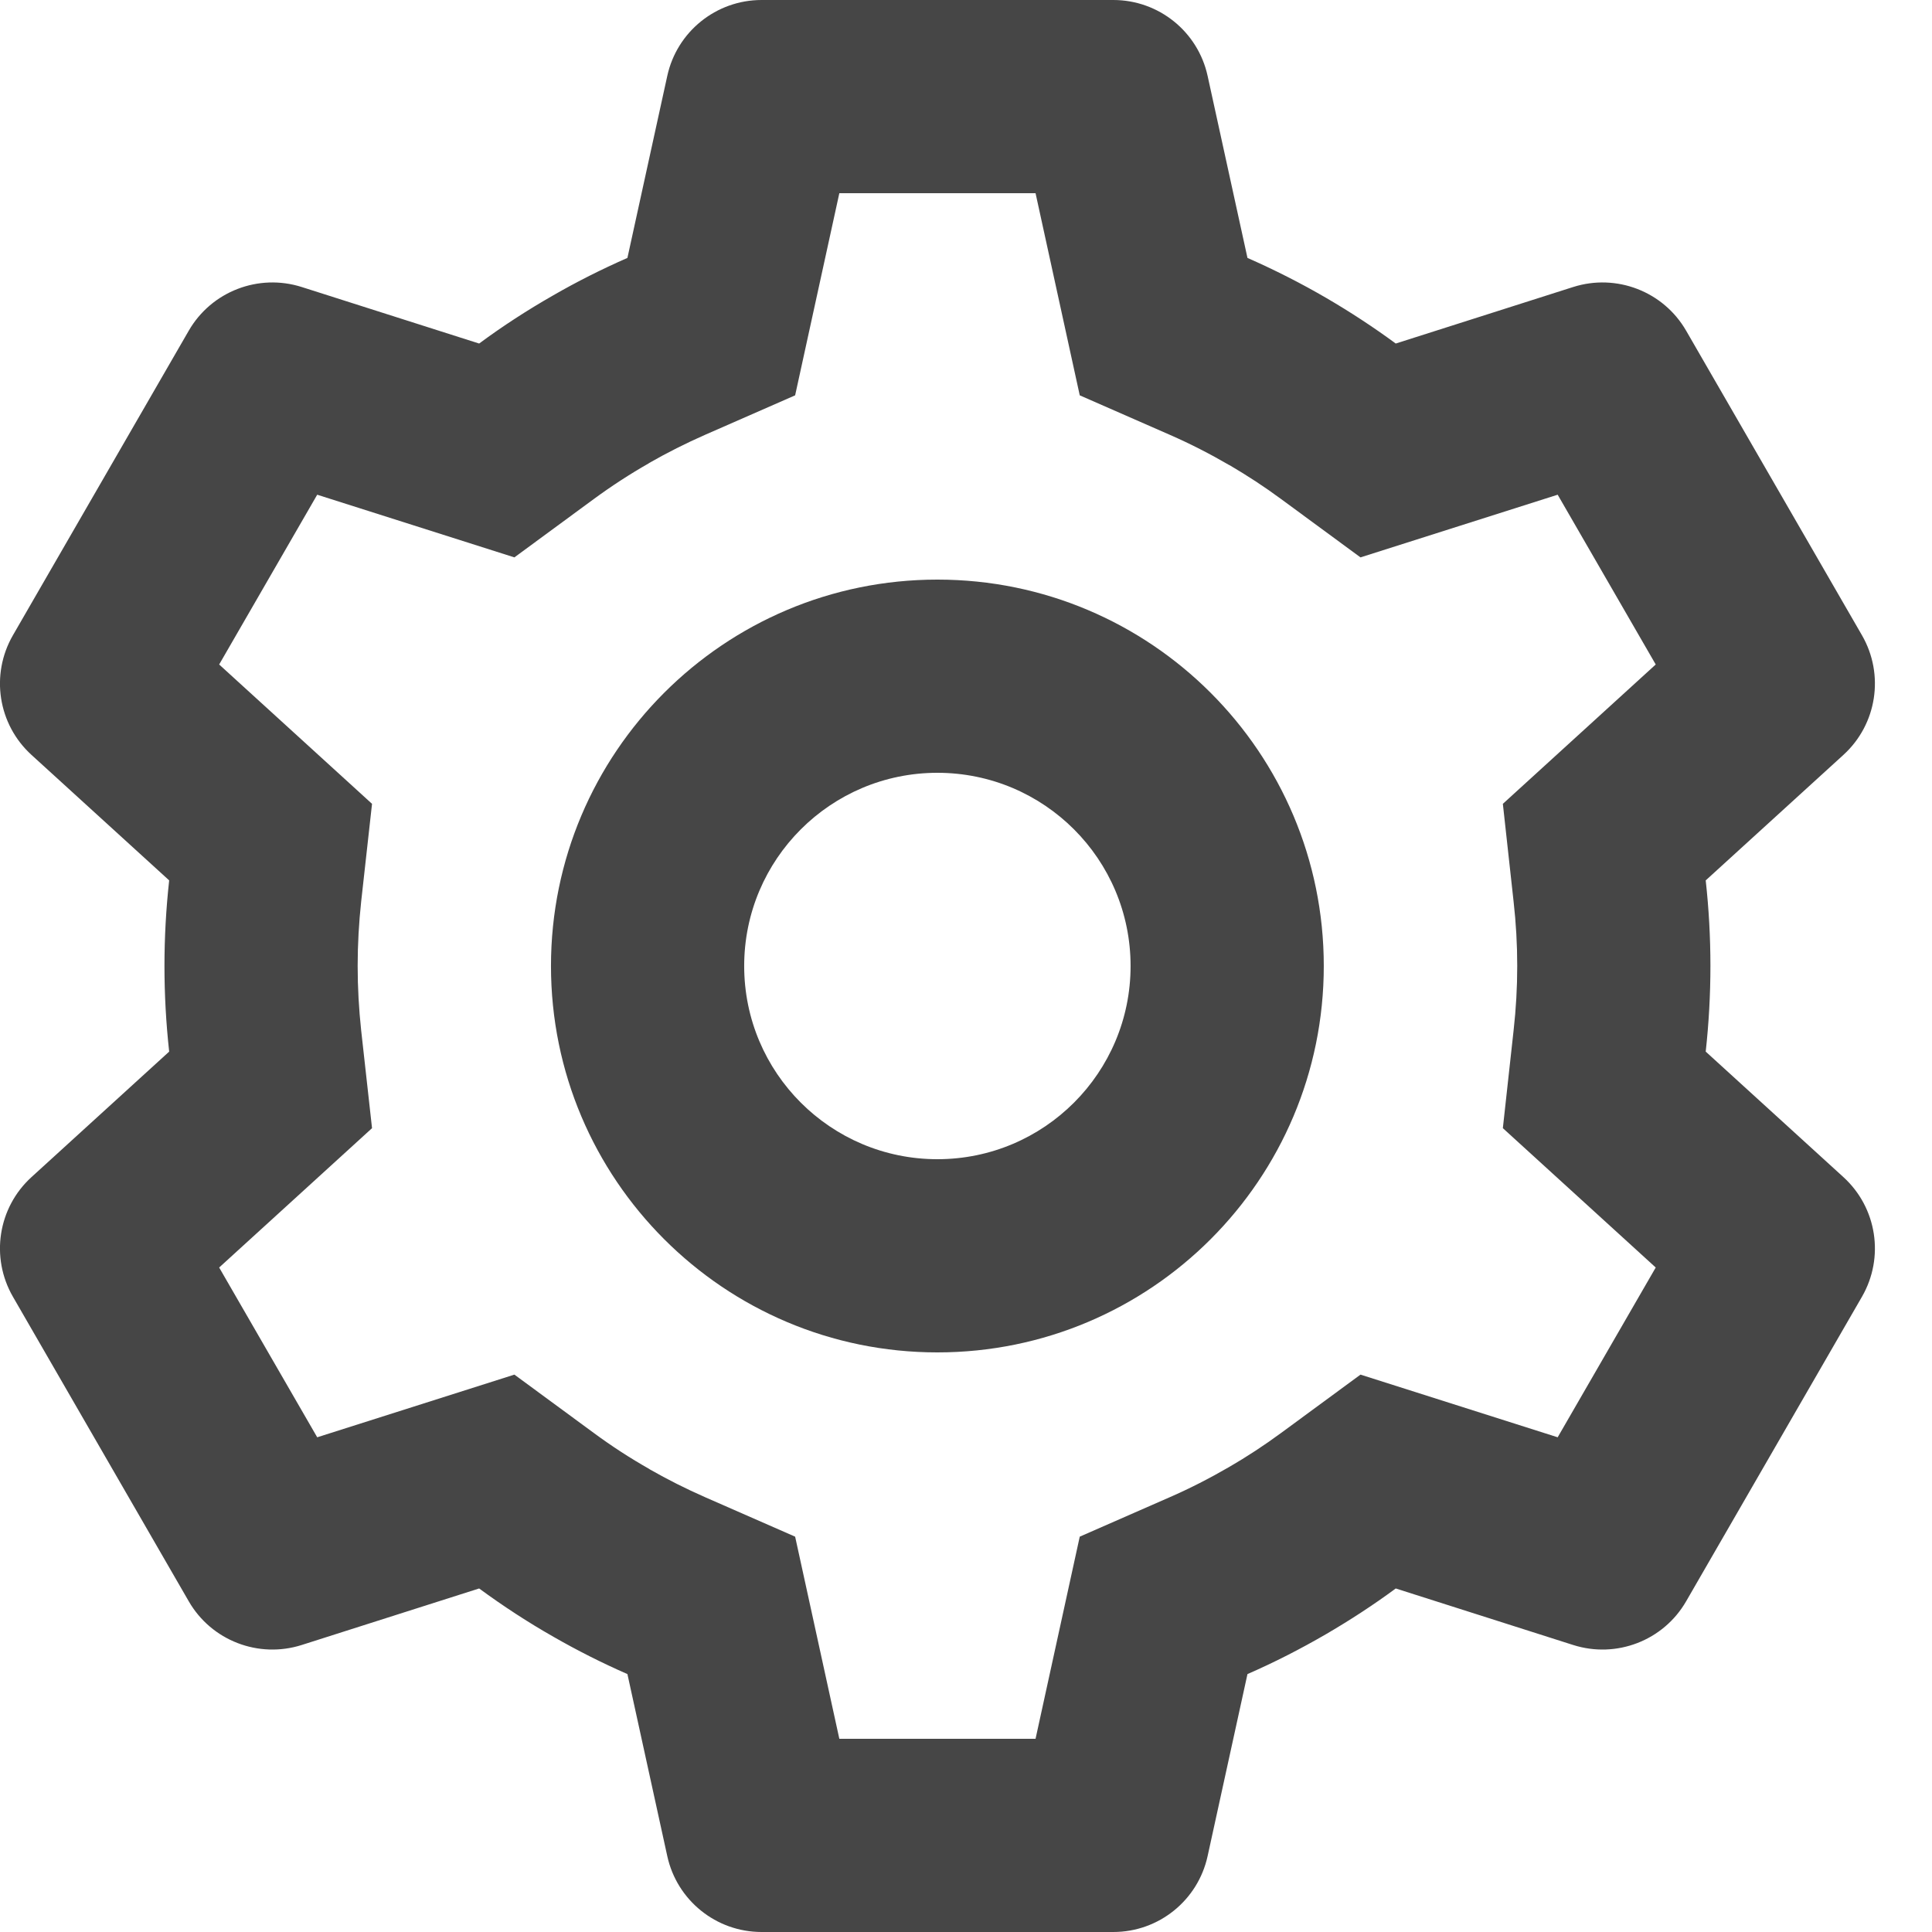 <svg width="16" height="16" viewBox="0 0 16 16" fill="none" xmlns="http://www.w3.org/2000/svg">
<path fill-rule="evenodd" clip-rule="evenodd" d="M10.963 8C10.963 9.767 9.531 11.2 7.763 11.2C5.996 11.2 4.563 9.767 4.563 8C4.563 6.233 5.996 4.8 7.763 4.8C9.531 4.8 10.963 6.233 10.963 8ZM9.363 8C9.363 8.884 8.647 9.6 7.763 9.6C6.88 9.6 6.163 8.884 6.163 8C6.163 7.116 6.88 6.4 7.763 6.4C8.647 6.4 9.363 7.116 9.363 8Z" fill="#464646"/>
<path fill-rule="evenodd" clip-rule="evenodd" d="M0.107 5.261L1.563 2.739C1.751 2.413 2.141 2.263 2.499 2.377L3.968 2.845C4.164 2.7 4.368 2.568 4.578 2.448C4.777 2.333 4.984 2.229 5.196 2.136L5.526 0.629C5.606 0.262 5.931 0 6.307 0H9.22C9.596 0 9.921 0.262 10.001 0.629L10.331 2.136C10.556 2.235 10.775 2.346 10.986 2.469C11.183 2.584 11.374 2.709 11.559 2.845L13.028 2.377C13.386 2.263 13.776 2.413 13.964 2.739L15.42 5.261C15.608 5.587 15.544 5.999 15.266 6.252L14.126 7.291C14.152 7.527 14.165 7.763 14.165 7.999C14.165 8.235 14.152 8.472 14.126 8.709L15.266 9.748C15.544 10.001 15.608 10.413 15.42 10.739L13.964 13.261C13.776 13.587 13.386 13.737 13.028 13.623L11.559 13.155C11.372 13.293 11.178 13.419 10.979 13.535C10.77 13.656 10.554 13.767 10.331 13.864L10.001 15.371C9.921 15.738 9.596 16 9.22 16H6.307C5.931 16 5.606 15.738 5.526 15.371L5.196 13.864C4.986 13.772 4.782 13.669 4.585 13.556C4.372 13.435 4.167 13.301 3.968 13.155L2.499 13.623C2.141 13.737 1.751 13.587 1.563 13.261L0.107 10.739C-0.081 10.413 -0.017 10.001 0.261 9.748L1.401 8.709C1.375 8.473 1.362 8.236 1.362 8C1.362 7.764 1.375 7.527 1.401 7.291L0.261 6.252C-0.017 5.999 -0.081 5.587 0.107 5.261ZM8.576 1.6L8.942 3.274L9.688 3.601C9.857 3.675 10.021 3.759 10.179 3.851L10.182 3.852C10.329 3.938 10.473 4.032 10.611 4.134L11.267 4.616L12.9 4.097L13.712 5.503L12.446 6.657L12.535 7.467C12.555 7.644 12.565 7.821 12.565 7.998L12.565 8.001C12.565 8.178 12.555 8.355 12.535 8.533L12.446 9.343L13.712 10.497L12.9 11.903L11.267 11.384L10.611 11.866C10.471 11.969 10.326 12.064 10.176 12.151L10.174 12.152C10.017 12.243 9.855 12.326 9.688 12.399L8.942 12.726L8.576 14.4H6.951L6.585 12.726L5.839 12.399C5.682 12.33 5.529 12.253 5.38 12.168L5.378 12.166C5.219 12.076 5.065 11.976 4.916 11.866L4.26 11.384L2.627 11.903L1.815 10.497L3.081 9.343L2.991 8.533C2.972 8.356 2.962 8.178 2.962 8.001L2.962 7.998C2.962 7.822 2.972 7.644 2.991 7.467L3.081 6.657L1.815 5.503L2.627 4.097L4.26 4.616L4.916 4.134C5.063 4.026 5.215 3.927 5.373 3.837L5.375 3.835C5.525 3.749 5.68 3.671 5.839 3.601L6.585 3.274L6.951 1.6H8.576Z" fill="#464646"/>
</svg>
